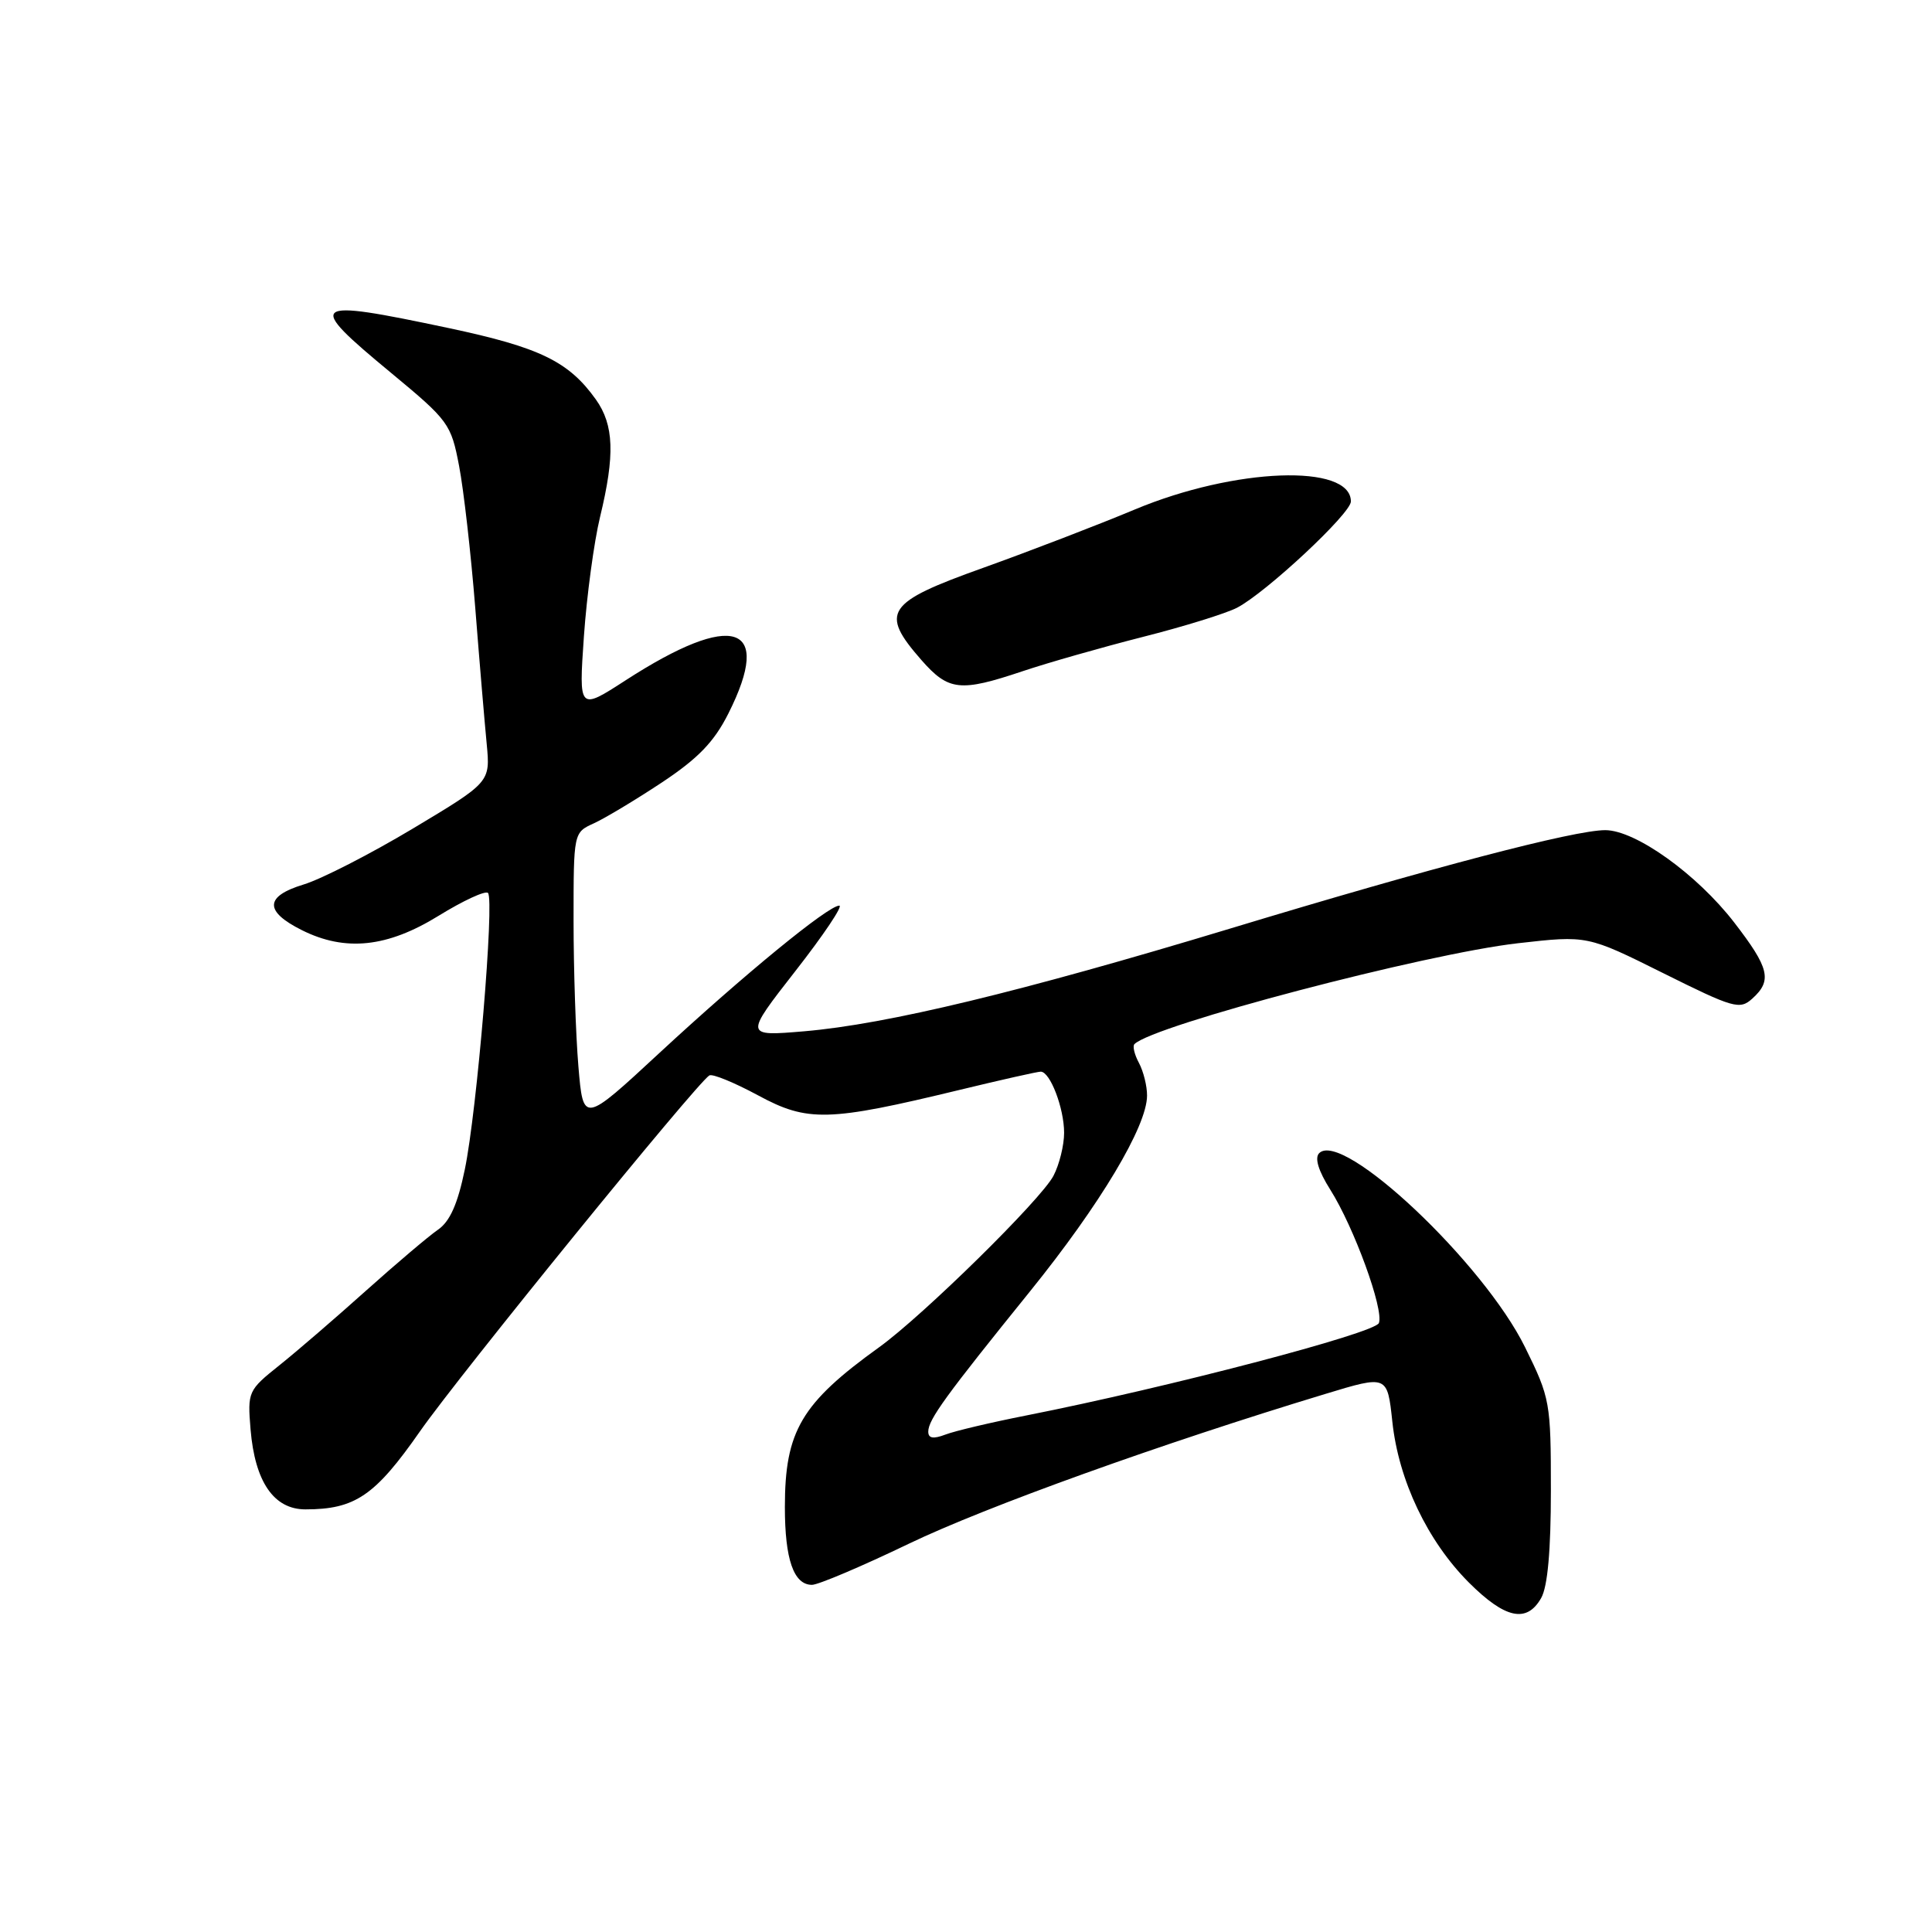 <?xml version="1.0" encoding="UTF-8" standalone="no"?>
<!DOCTYPE svg PUBLIC "-//W3C//DTD SVG 1.1//EN" "http://www.w3.org/Graphics/SVG/1.1/DTD/svg11.dtd" >
<svg xmlns="http://www.w3.org/2000/svg" xmlns:xlink="http://www.w3.org/1999/xlink" version="1.1" viewBox="0 0 256 256">
 <g >
 <path fill="currentColor"
d=" M 204.21 211.75 C 205.07 210.26 205.50 205.44 205.50 197.48 C 205.50 185.82 205.40 185.25 202.08 178.52 C 196.57 167.32 177.89 149.71 174.80 152.80 C 174.17 153.43 174.69 155.14 176.27 157.64 C 179.42 162.63 183.39 173.53 182.71 175.31 C 182.19 176.66 154.78 183.84 136.02 187.55 C 131.35 188.47 126.51 189.61 125.27 190.09 C 123.66 190.70 123.00 190.59 123.00 189.70 C 123.00 188.11 125.30 184.95 136.50 171.09 C 145.78 159.60 151.98 149.24 151.99 145.18 C 152.00 143.91 151.51 141.96 150.92 140.85 C 150.32 139.74 150.05 138.61 150.32 138.35 C 152.81 135.85 188.87 126.37 201.17 124.98 C 210.33 123.94 210.33 123.94 220.37 128.94 C 229.73 133.60 230.53 133.83 232.20 132.31 C 234.85 129.92 234.45 128.27 229.79 122.23 C 224.85 115.83 216.71 110.00 212.70 110.00 C 208.58 110.00 189.73 114.94 163.00 123.04 C 135.27 131.43 117.50 135.72 106.57 136.65 C 98.64 137.32 98.64 137.32 105.40 128.66 C 109.12 123.90 111.74 120.00 111.21 120.00 C 109.74 120.00 98.59 129.14 87.39 139.51 C 77.28 148.88 77.28 148.88 76.64 141.29 C 76.29 137.11 76.00 128.44 76.00 122.01 C 76.00 110.32 76.00 110.32 78.68 109.10 C 80.15 108.43 84.20 106.00 87.69 103.69 C 92.50 100.50 94.62 98.31 96.51 94.55 C 102.51 82.64 97.18 80.91 82.92 90.13 C 76.69 94.16 76.69 94.16 77.37 84.33 C 77.75 78.92 78.71 71.80 79.51 68.50 C 81.50 60.29 81.36 56.32 78.96 52.94 C 75.36 47.89 71.52 46.03 59.45 43.47 C 40.88 39.54 40.37 39.94 51.87 49.45 C 59.44 55.72 59.77 56.17 60.83 61.73 C 61.44 64.90 62.40 73.35 62.97 80.50 C 63.53 87.65 64.22 95.78 64.49 98.57 C 64.97 103.64 64.97 103.64 54.74 109.77 C 49.11 113.14 42.58 116.49 40.23 117.20 C 35.07 118.77 35.00 120.75 40.00 123.25 C 45.76 126.13 51.32 125.54 58.11 121.35 C 61.37 119.34 64.31 117.98 64.66 118.32 C 65.54 119.21 63.20 147.21 61.59 154.96 C 60.64 159.56 59.61 161.87 58.01 162.96 C 56.78 163.81 52.51 167.43 48.52 171.00 C 44.54 174.57 39.37 179.03 37.03 180.90 C 32.87 184.22 32.79 184.41 33.20 189.40 C 33.78 196.35 36.28 200.00 40.47 200.00 C 47.05 200.00 49.70 198.19 55.65 189.66 C 60.86 182.20 92.27 143.57 93.99 142.50 C 94.40 142.25 97.29 143.44 100.43 145.13 C 107.02 148.70 109.74 148.63 127.14 144.42 C 132.63 143.09 137.48 142.00 137.90 142.00 C 139.15 142.00 141.00 146.84 141.00 150.10 C 141.00 151.75 140.37 154.31 139.59 155.80 C 137.95 158.95 122.32 174.31 116.50 178.51 C 106.17 185.94 104.00 189.62 104.00 199.69 C 104.00 206.63 105.17 210.00 107.59 210.00 C 108.42 210.00 114.20 207.55 120.43 204.55 C 130.67 199.63 153.90 191.28 175.66 184.69 C 183.83 182.21 183.83 182.21 184.49 188.36 C 185.32 196.17 189.15 204.20 194.64 209.70 C 199.44 214.49 202.30 215.11 204.21 211.75 Z  M 135.50 88.94 C 138.80 87.83 145.96 85.79 151.41 84.40 C 156.87 83.02 162.49 81.27 163.91 80.53 C 167.77 78.52 179.00 68.04 179.00 66.45 C 179.00 61.40 163.61 61.97 150.37 67.51 C 145.49 69.55 136.44 73.03 130.25 75.25 C 117.38 79.85 116.54 81.12 122.10 87.47 C 125.69 91.55 127.22 91.72 135.50 88.94 Z "/>
</g>
</svg>